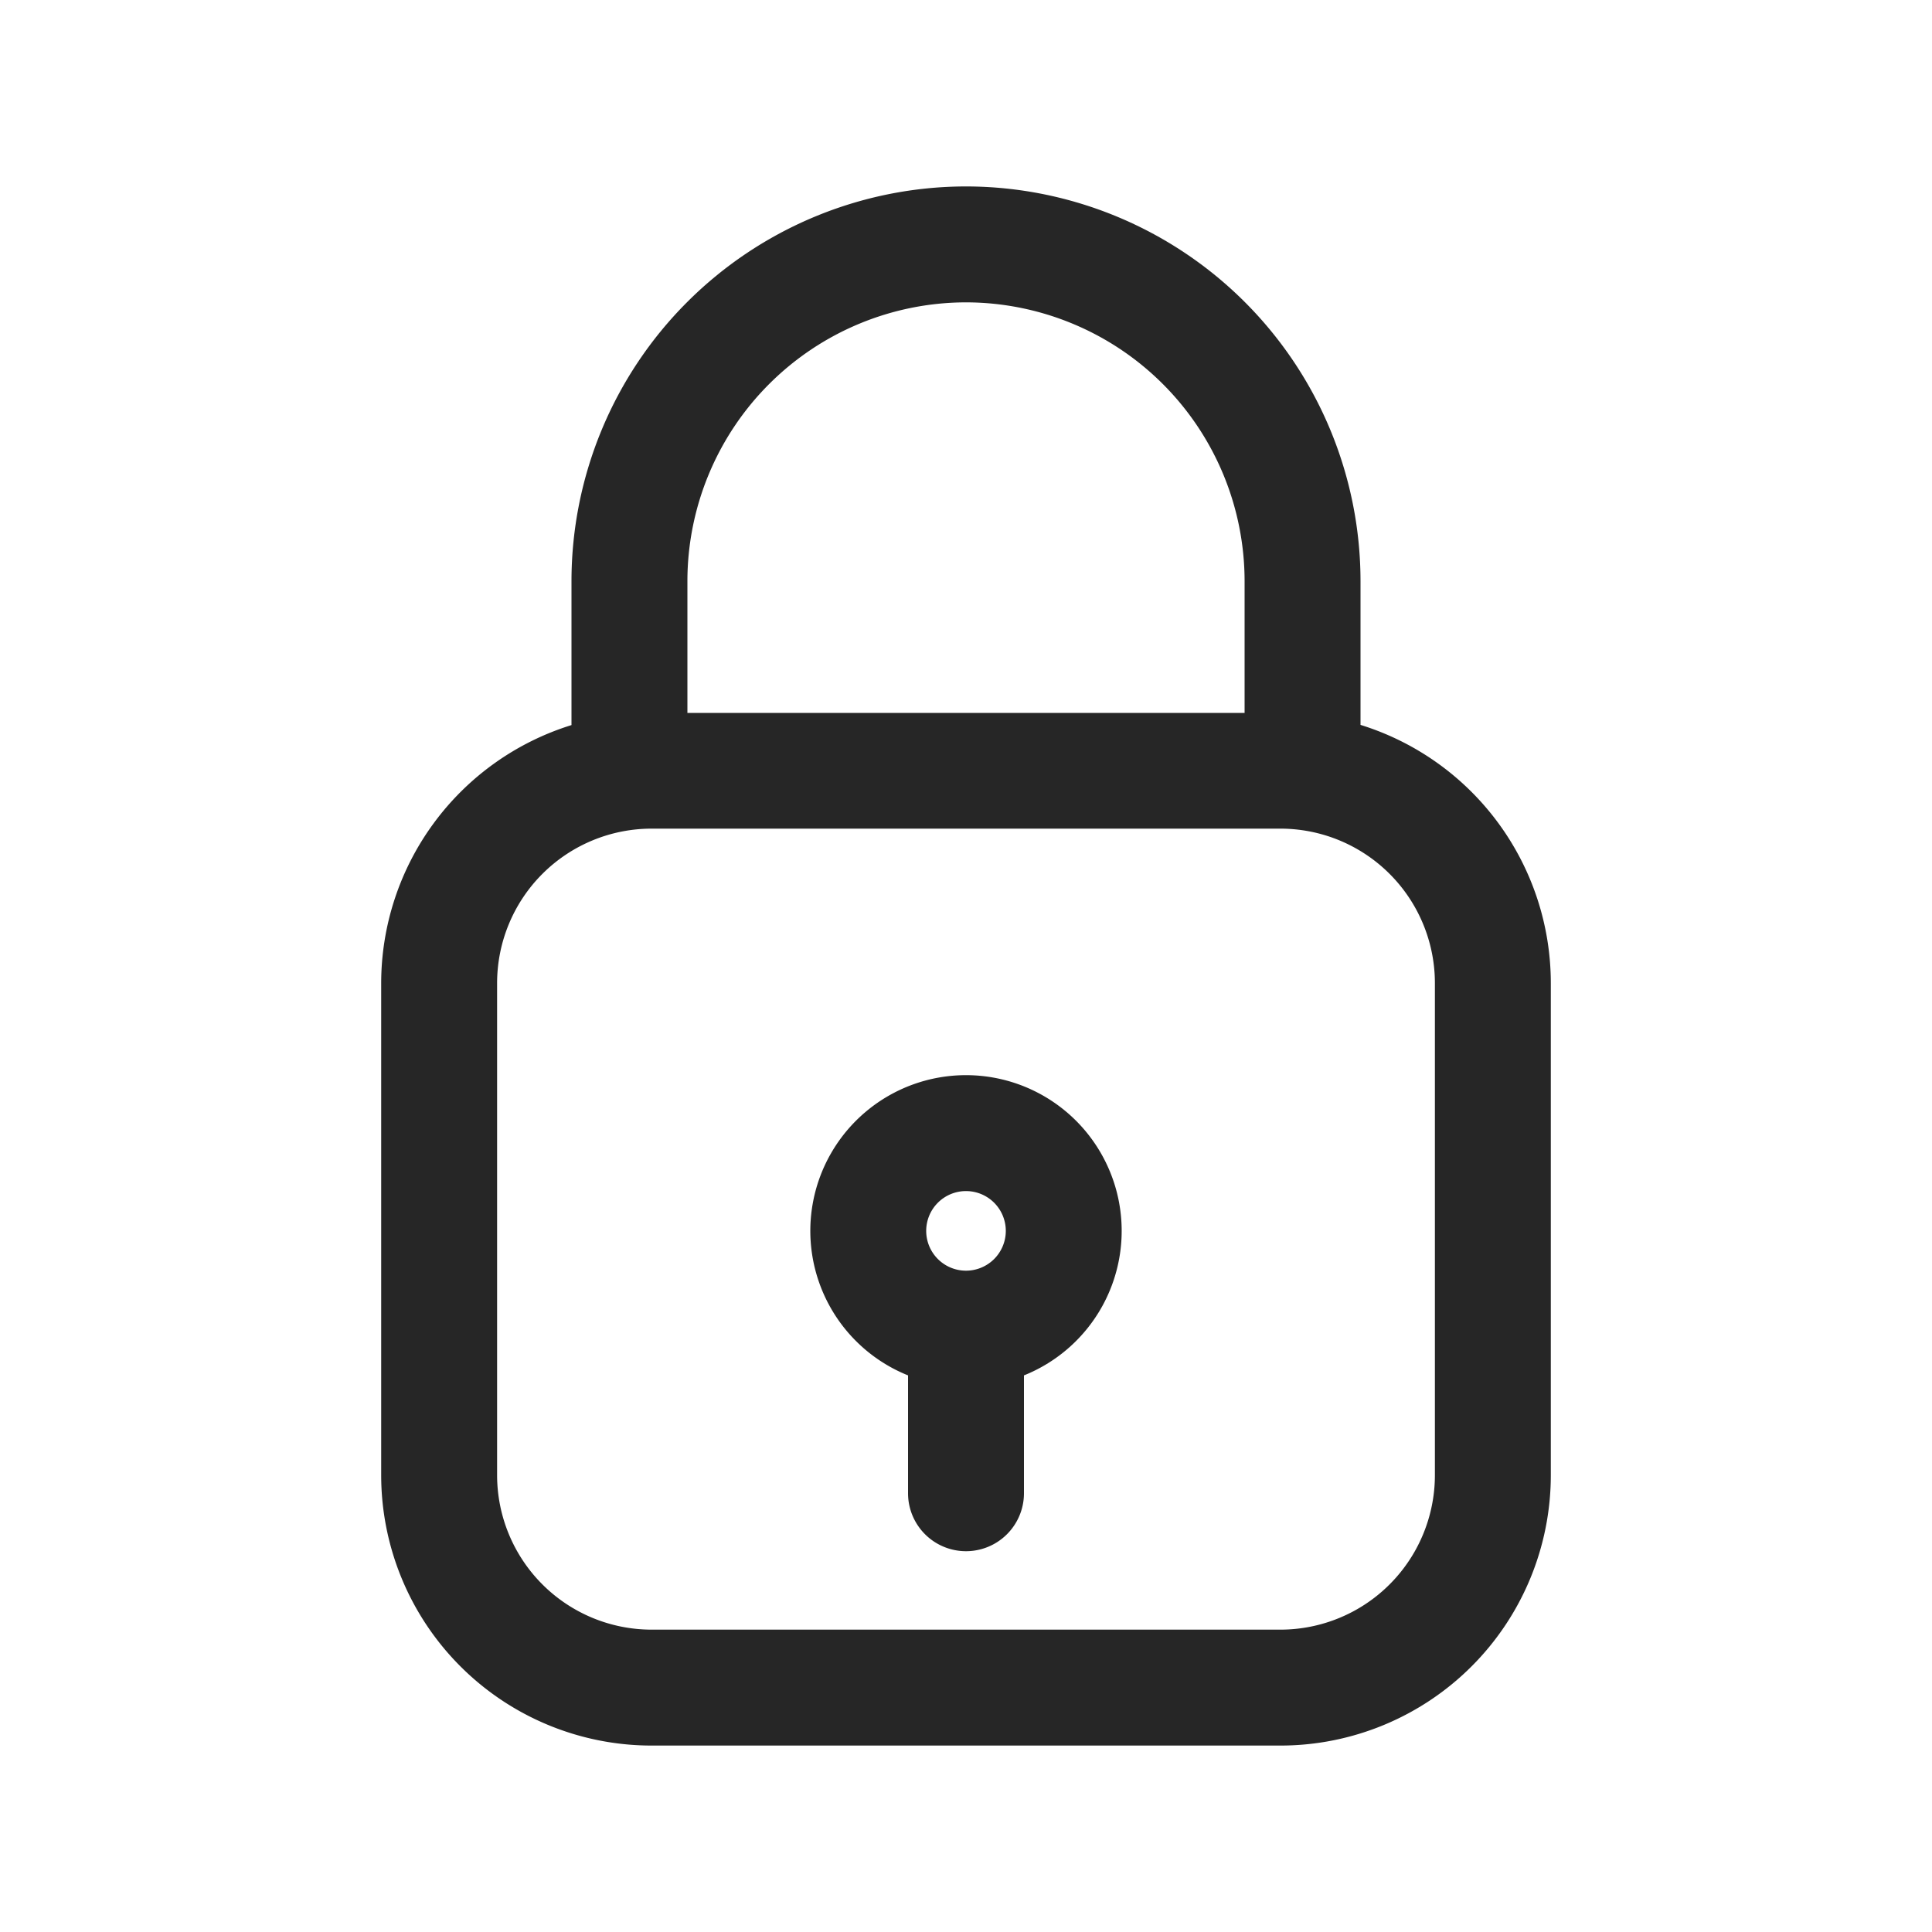 <svg fill="#262626" xmlns="http://www.w3.org/2000/svg" data-name="Layer 1" viewBox="0 0 100 100"><title>126all</title><path d="M50 9.65a20.44 20.44 0 0 0-20.42 20.42v7.46a14 14 0 0 0-9.85 13.37v25.45a14 14 0 0 0 14 14h32.54a14 14 0 0 0 14-14V50.89a14 14 0 0 0-9.85-13.37v-7.45A20.44 20.44 0 0 0 50 9.65zm0 6a14.44 14.44 0 0 1 14.42 14.42v6.83H35.58v-6.83A14.44 14.44 0 0 1 50 15.65zm24.27 35.24v25.46a8 8 0 0 1-8 8H33.73a8 8 0 0 1-8-8V50.89a8 8 0 0 1 8-8h32.54a8 8 0 0 1 8 8z"/><path d="M50 55.65a8.06 8.06 0 0 0-3 15.54v6.1a3 3 0 0 0 6 0v-6.1a8.06 8.06 0 0 0-3-15.54zm0 6a2.06 2.06 0 1 1-2.06 2.06A2.06 2.06 0 0 1 50 61.65z"/></svg>